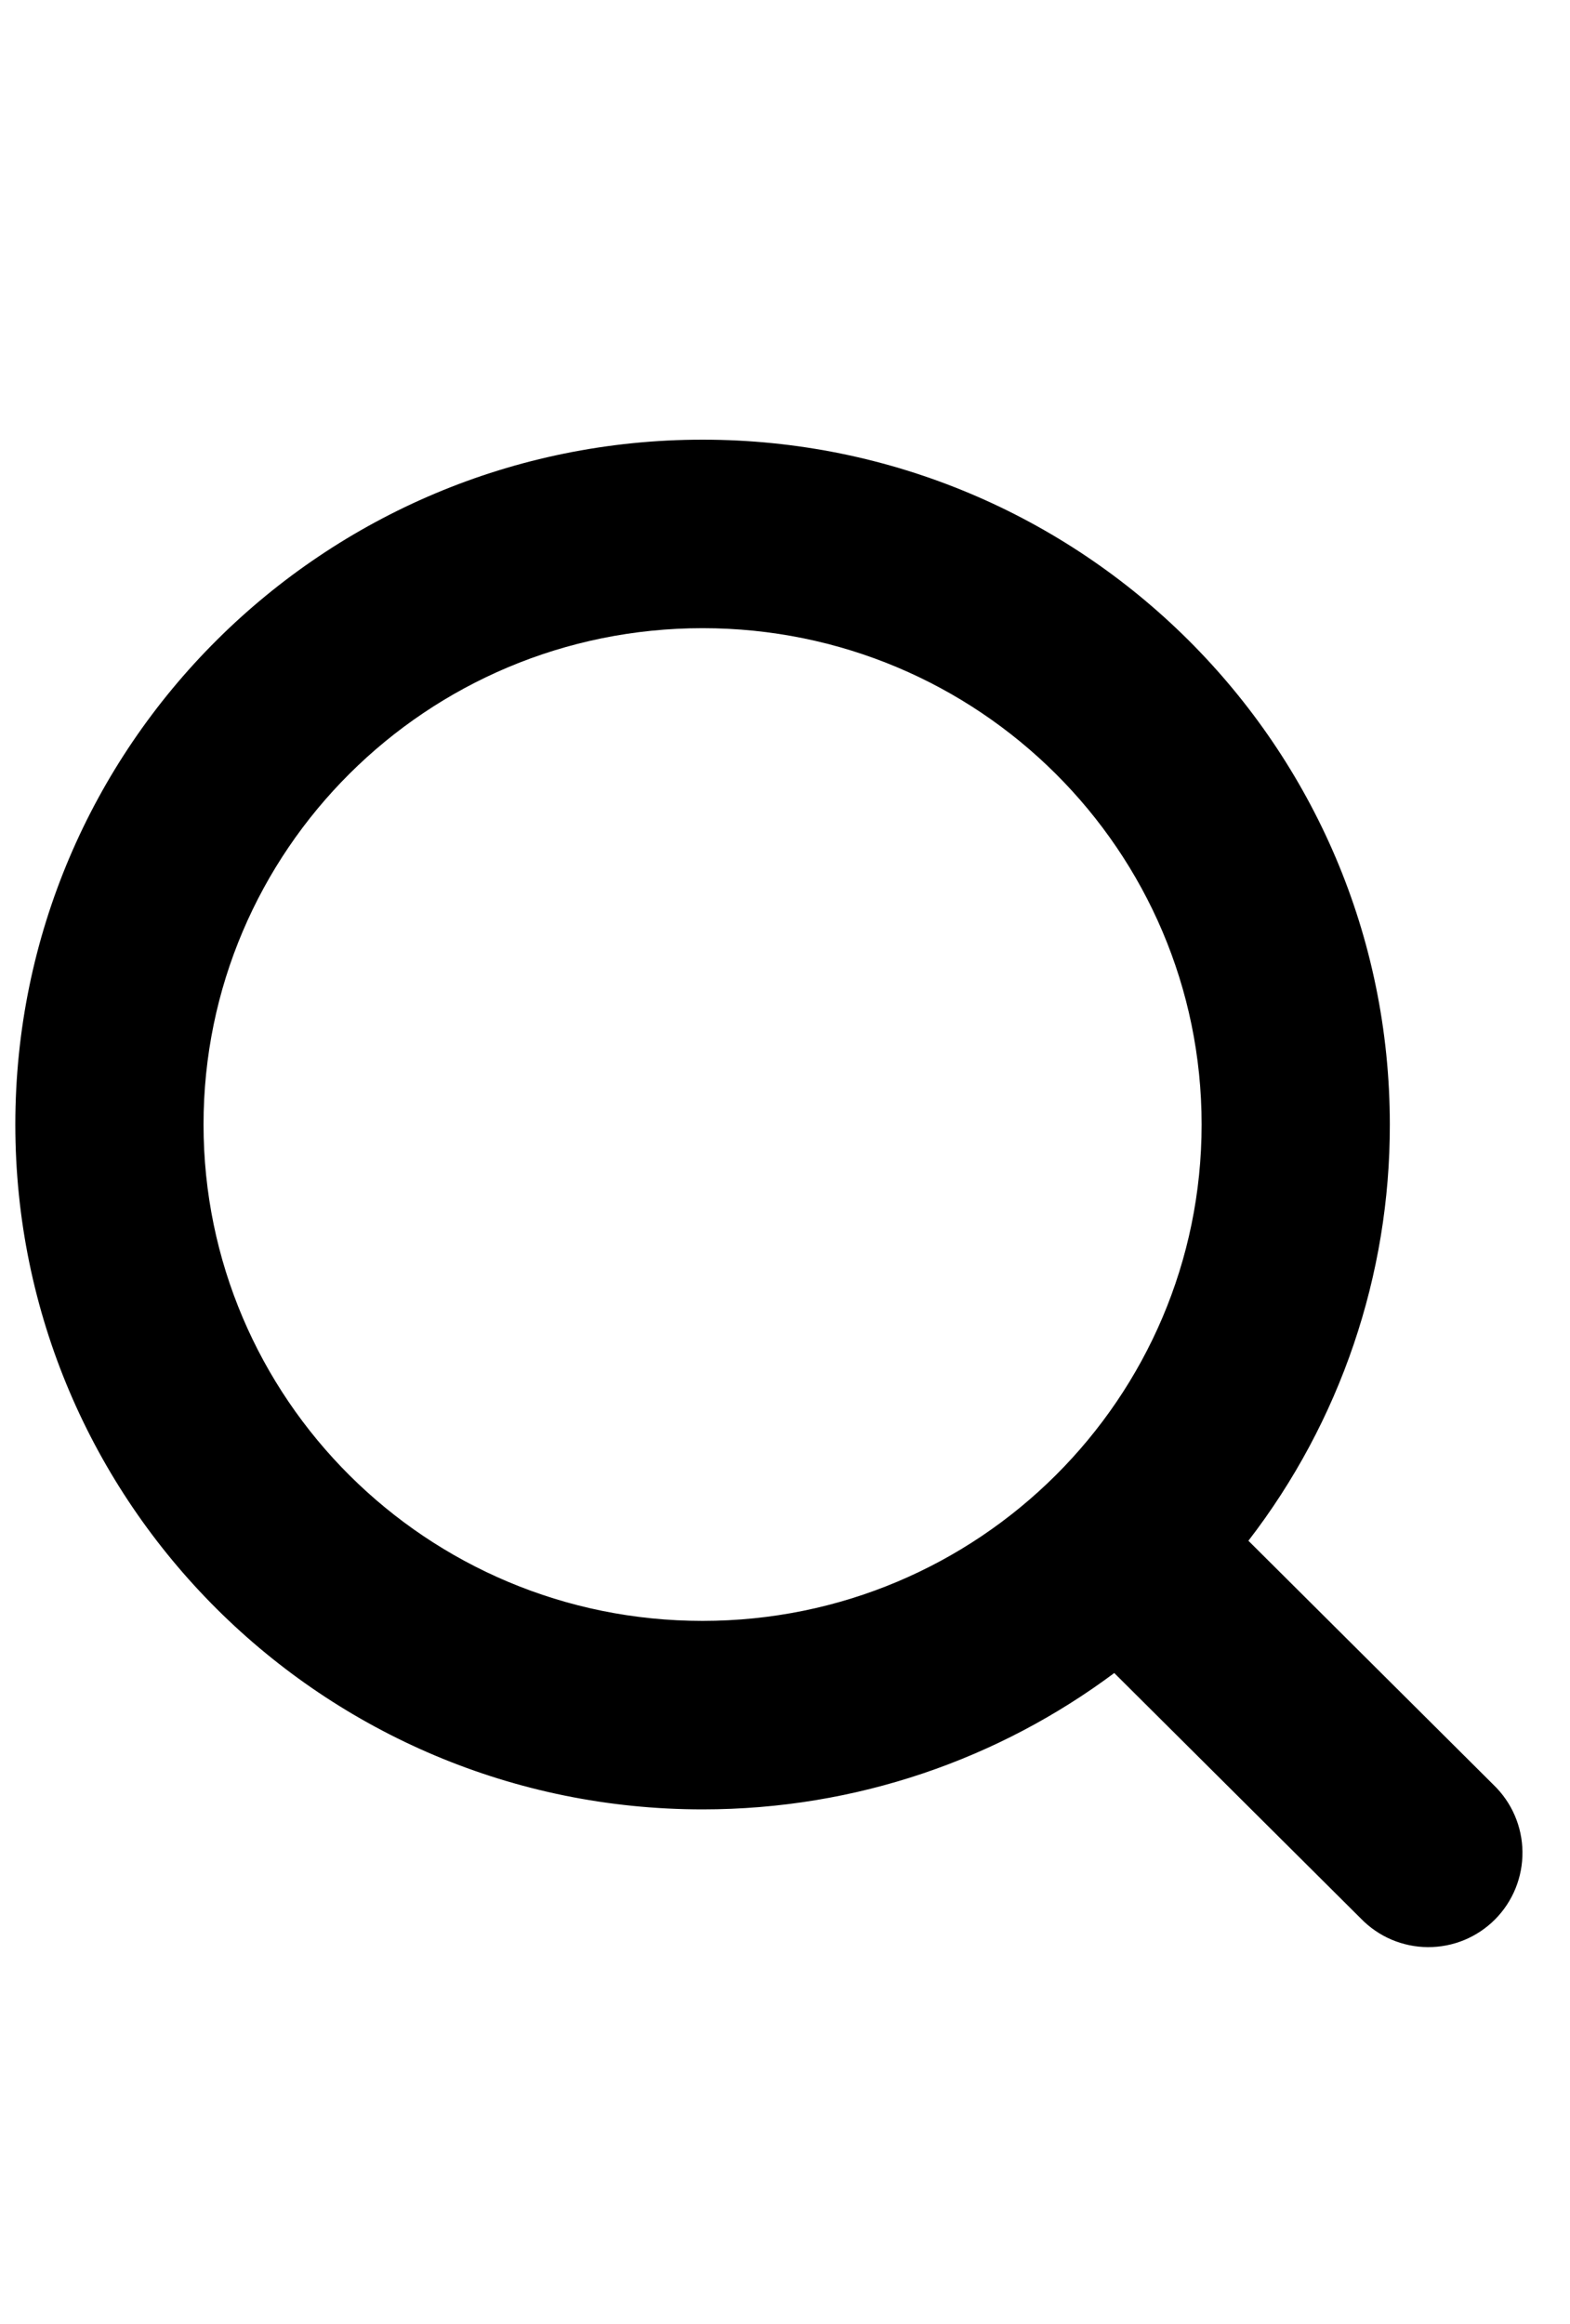 <svg fill="currentColor" height="37" viewBox="0 0 25 37" width="25" xmlns="http://www.w3.org/2000/svg" focusable="false">
	<path clip-rule="evenodd" d="m11.188 7c-6.036 0-10.944 4.873-10.944 10.903 0 6.031 4.908 10.904 10.944 10.904 2.456 0 4.726-.807 6.555-2.171l3.927 3.909c.139.143.304.257.487.335.183.078.38.119.579.12.199.001.396-.037.58-.113.184-.076.351-.188.491-.329.14-.141.251-.309.326-.494.075-.185.112-.382.11-.582-.002-.199-.044-.396-.123-.579-.079-.183-.194-.348-.337-.486l-3.904-3.887c1.464-1.898 2.256-4.229 2.252-6.627 0-6.03-4.908-10.903-10.944-10.903zm-7.947 10.903c0-4.356 3.549-7.902 7.947-7.902 4.397 0 7.946 3.546 7.946 7.902 0 4.357-3.549 7.903-7.947 7.903-4.397 0-7.946-3.546-7.946-7.903z" fill="currentColor" fill-rule="evenodd" />
</svg>
